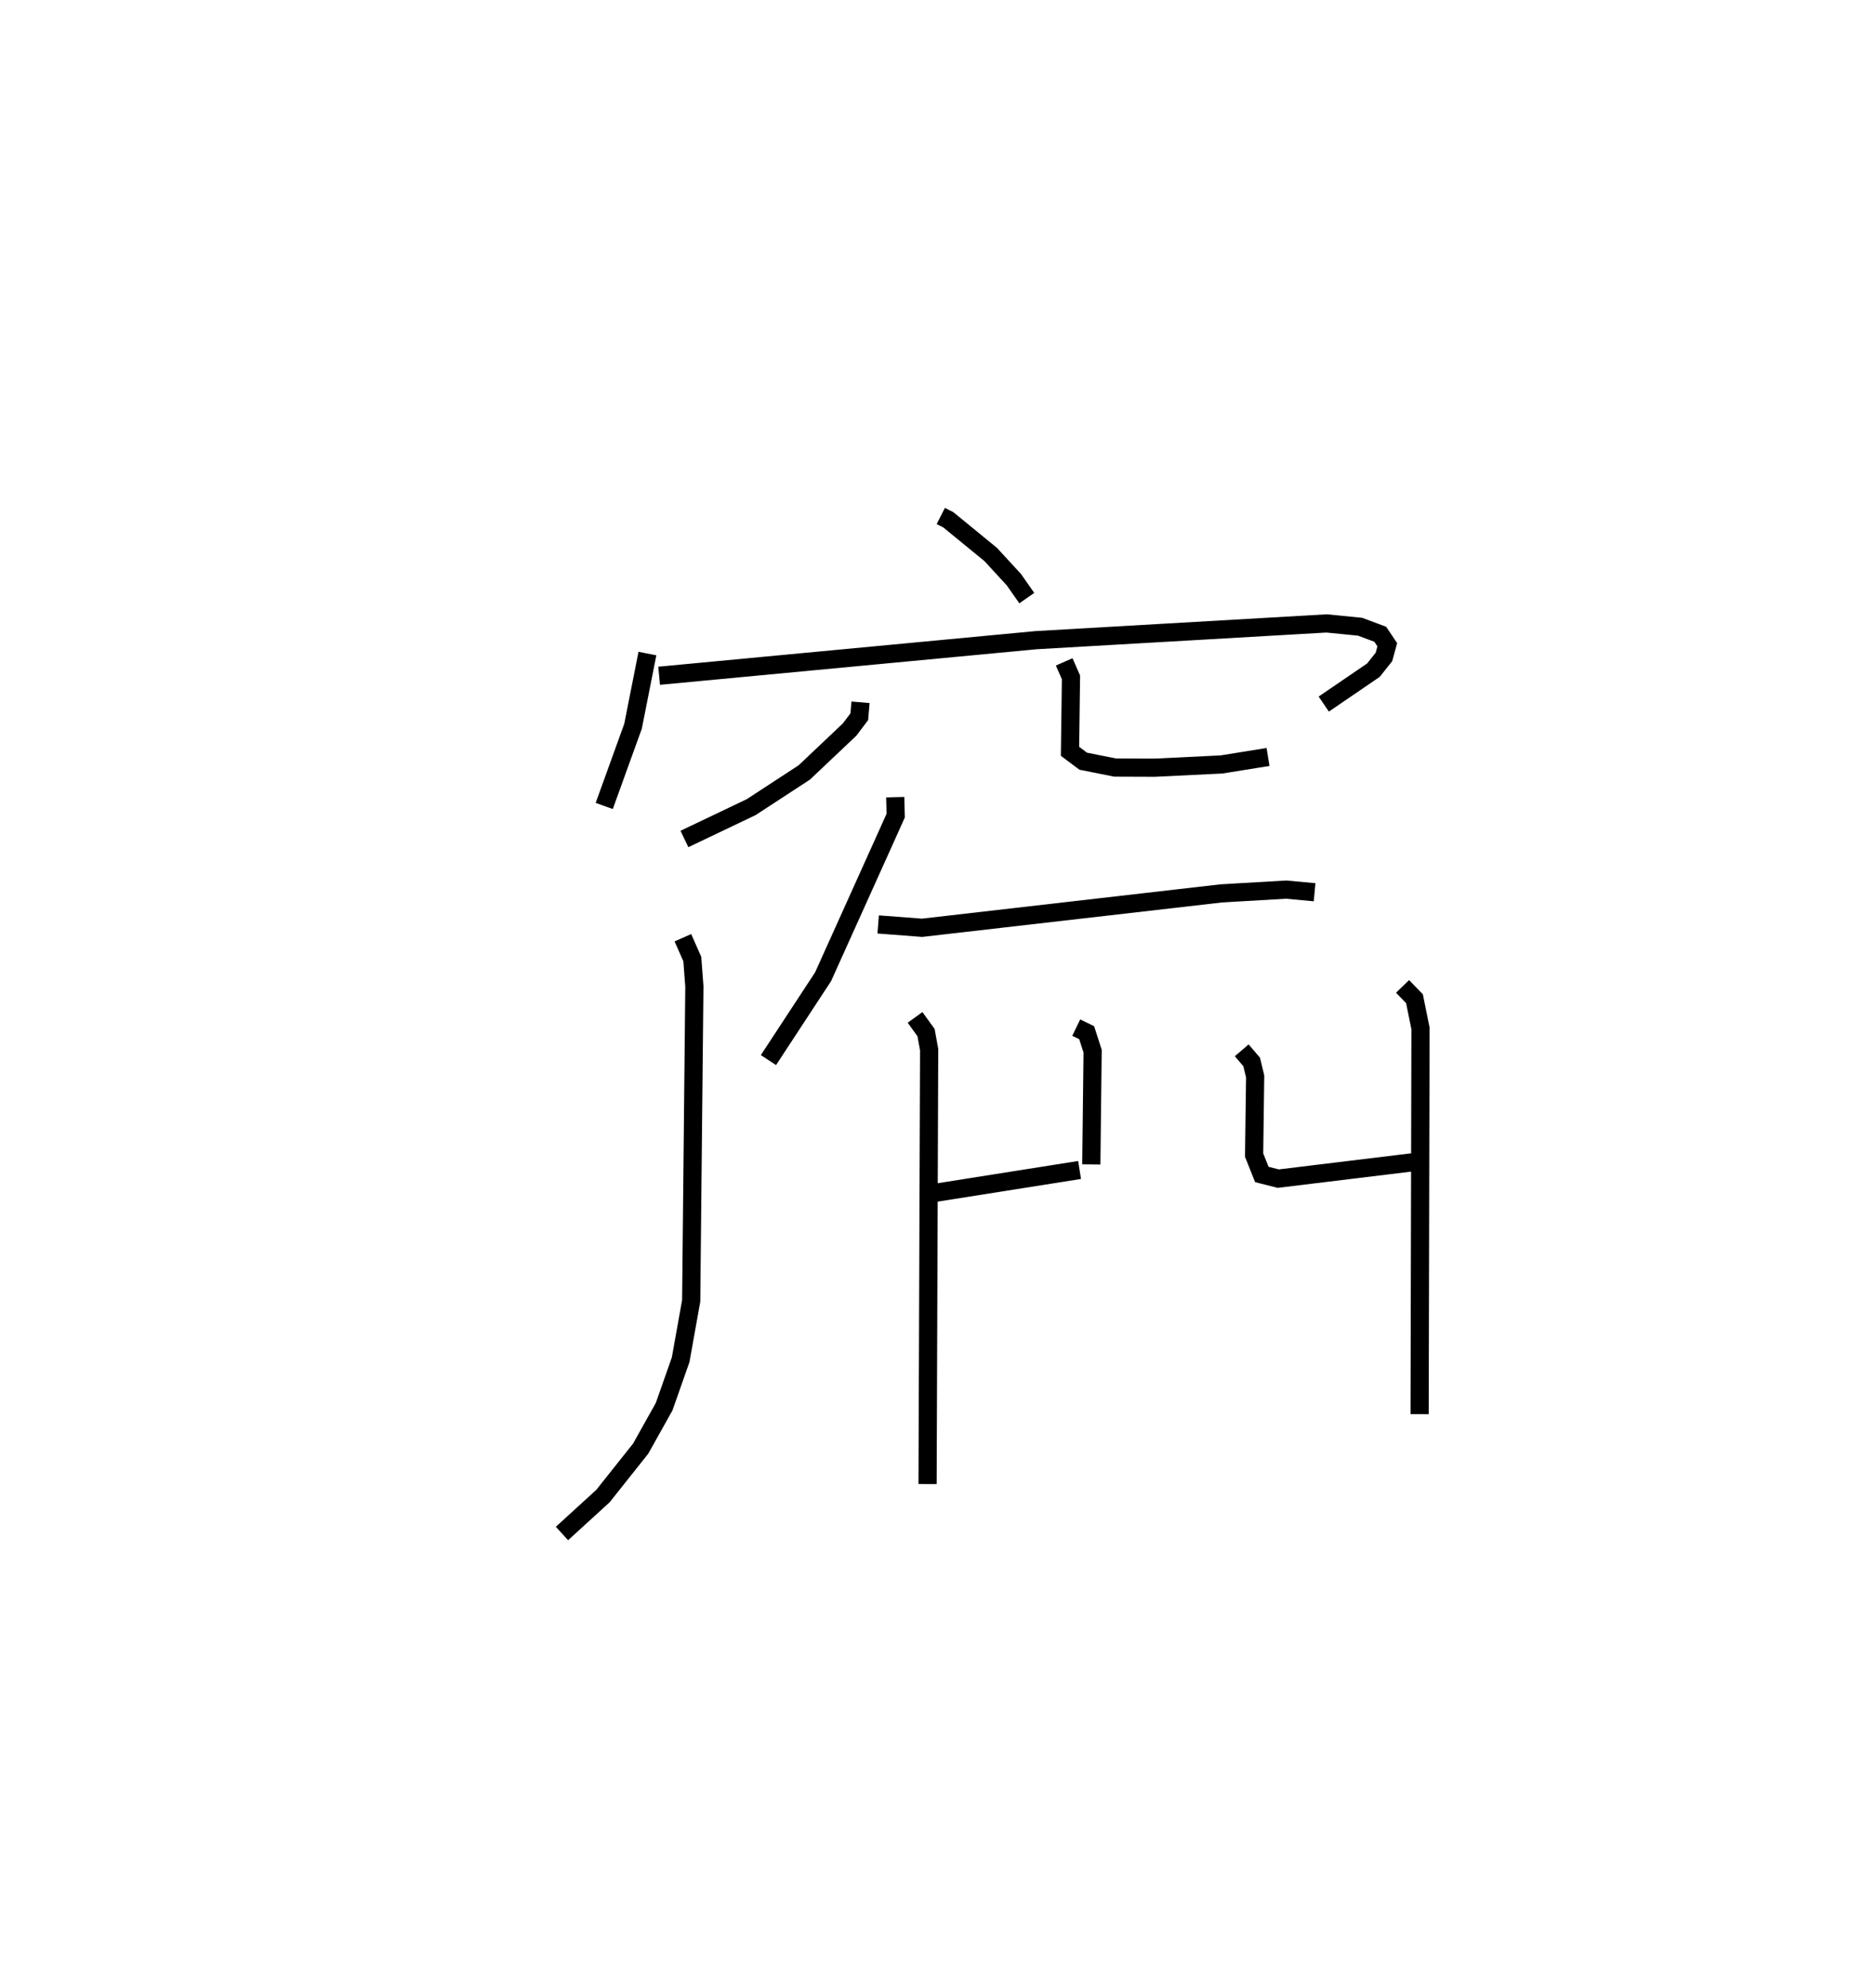 <?xml version="1.0" encoding="utf-8" ?>
<svg baseProfile="full" height="109.332" version="1.1" width="103.137" xmlns="http://www.w3.org/2000/svg" xmlns:ev="http://www.w3.org/2001/xml-events" xmlns:xlink="http://www.w3.org/1999/xlink"><defs /><rect fill="white" height="109.332" width="103.137" x="0" y="0" /><path d="M25,25 m0.0,0.0 m26.75,3.376 l0.413,0.209 2.331,1.907 l1.275,1.385 0.711,1.015 m-20.868,3.049 l-0.791,3.997 -1.585,4.384 m3.02,-7.16 l20.735,-1.957 15.98,-0.921 l1.844,0.182 1.107,0.414 l0.387,0.576 -0.183,0.67 l-0.579,0.729 -2.732,1.864 m-25.481,-0.098 l-0.067,0.794 -0.535,0.707 l-2.491,2.357 -2.922,1.908 l-3.671,1.751 m20.889,-9.739 l0.374,0.853 -0.054,4.065 l0.728,0.544 1.756,0.349 l2.173,0.008 3.678,-0.179 l2.558,-0.411 m-20.507,2.21 l0.026,1.014 -0.497,1.107 l-3.496,7.753 -3.006,4.585 m6.035,-7.46 l2.414,0.184 16.458,-1.891 l3.569,-0.208 1.565,0.145 m-34.748,2.501 l0.519,1.176 0.113,1.502 l-0.175,17.292 -0.58,3.237 l-0.908,2.581 -1.291,2.307 l-2.072,2.607 -2.257,2.061 m19.422,-28.382 l0.605,0.837 0.17,0.94 l-0.087,23.886 m8.178,-25.101 l0.573,0.278 0.328,1.019 l-0.072,6.227 m-8.537,1.553 l7.892,-1.248 m8.919,-6.58 l0.547,0.64 0.192,0.796 l-0.058,4.325 0.425,1.066 l0.904,0.229 7.68,-0.934 m-0.844,-9.636 l0.656,0.674 0.331,1.636 l-0.048,21.213 " fill="none" stroke="black" stroke-width="1" /></svg>